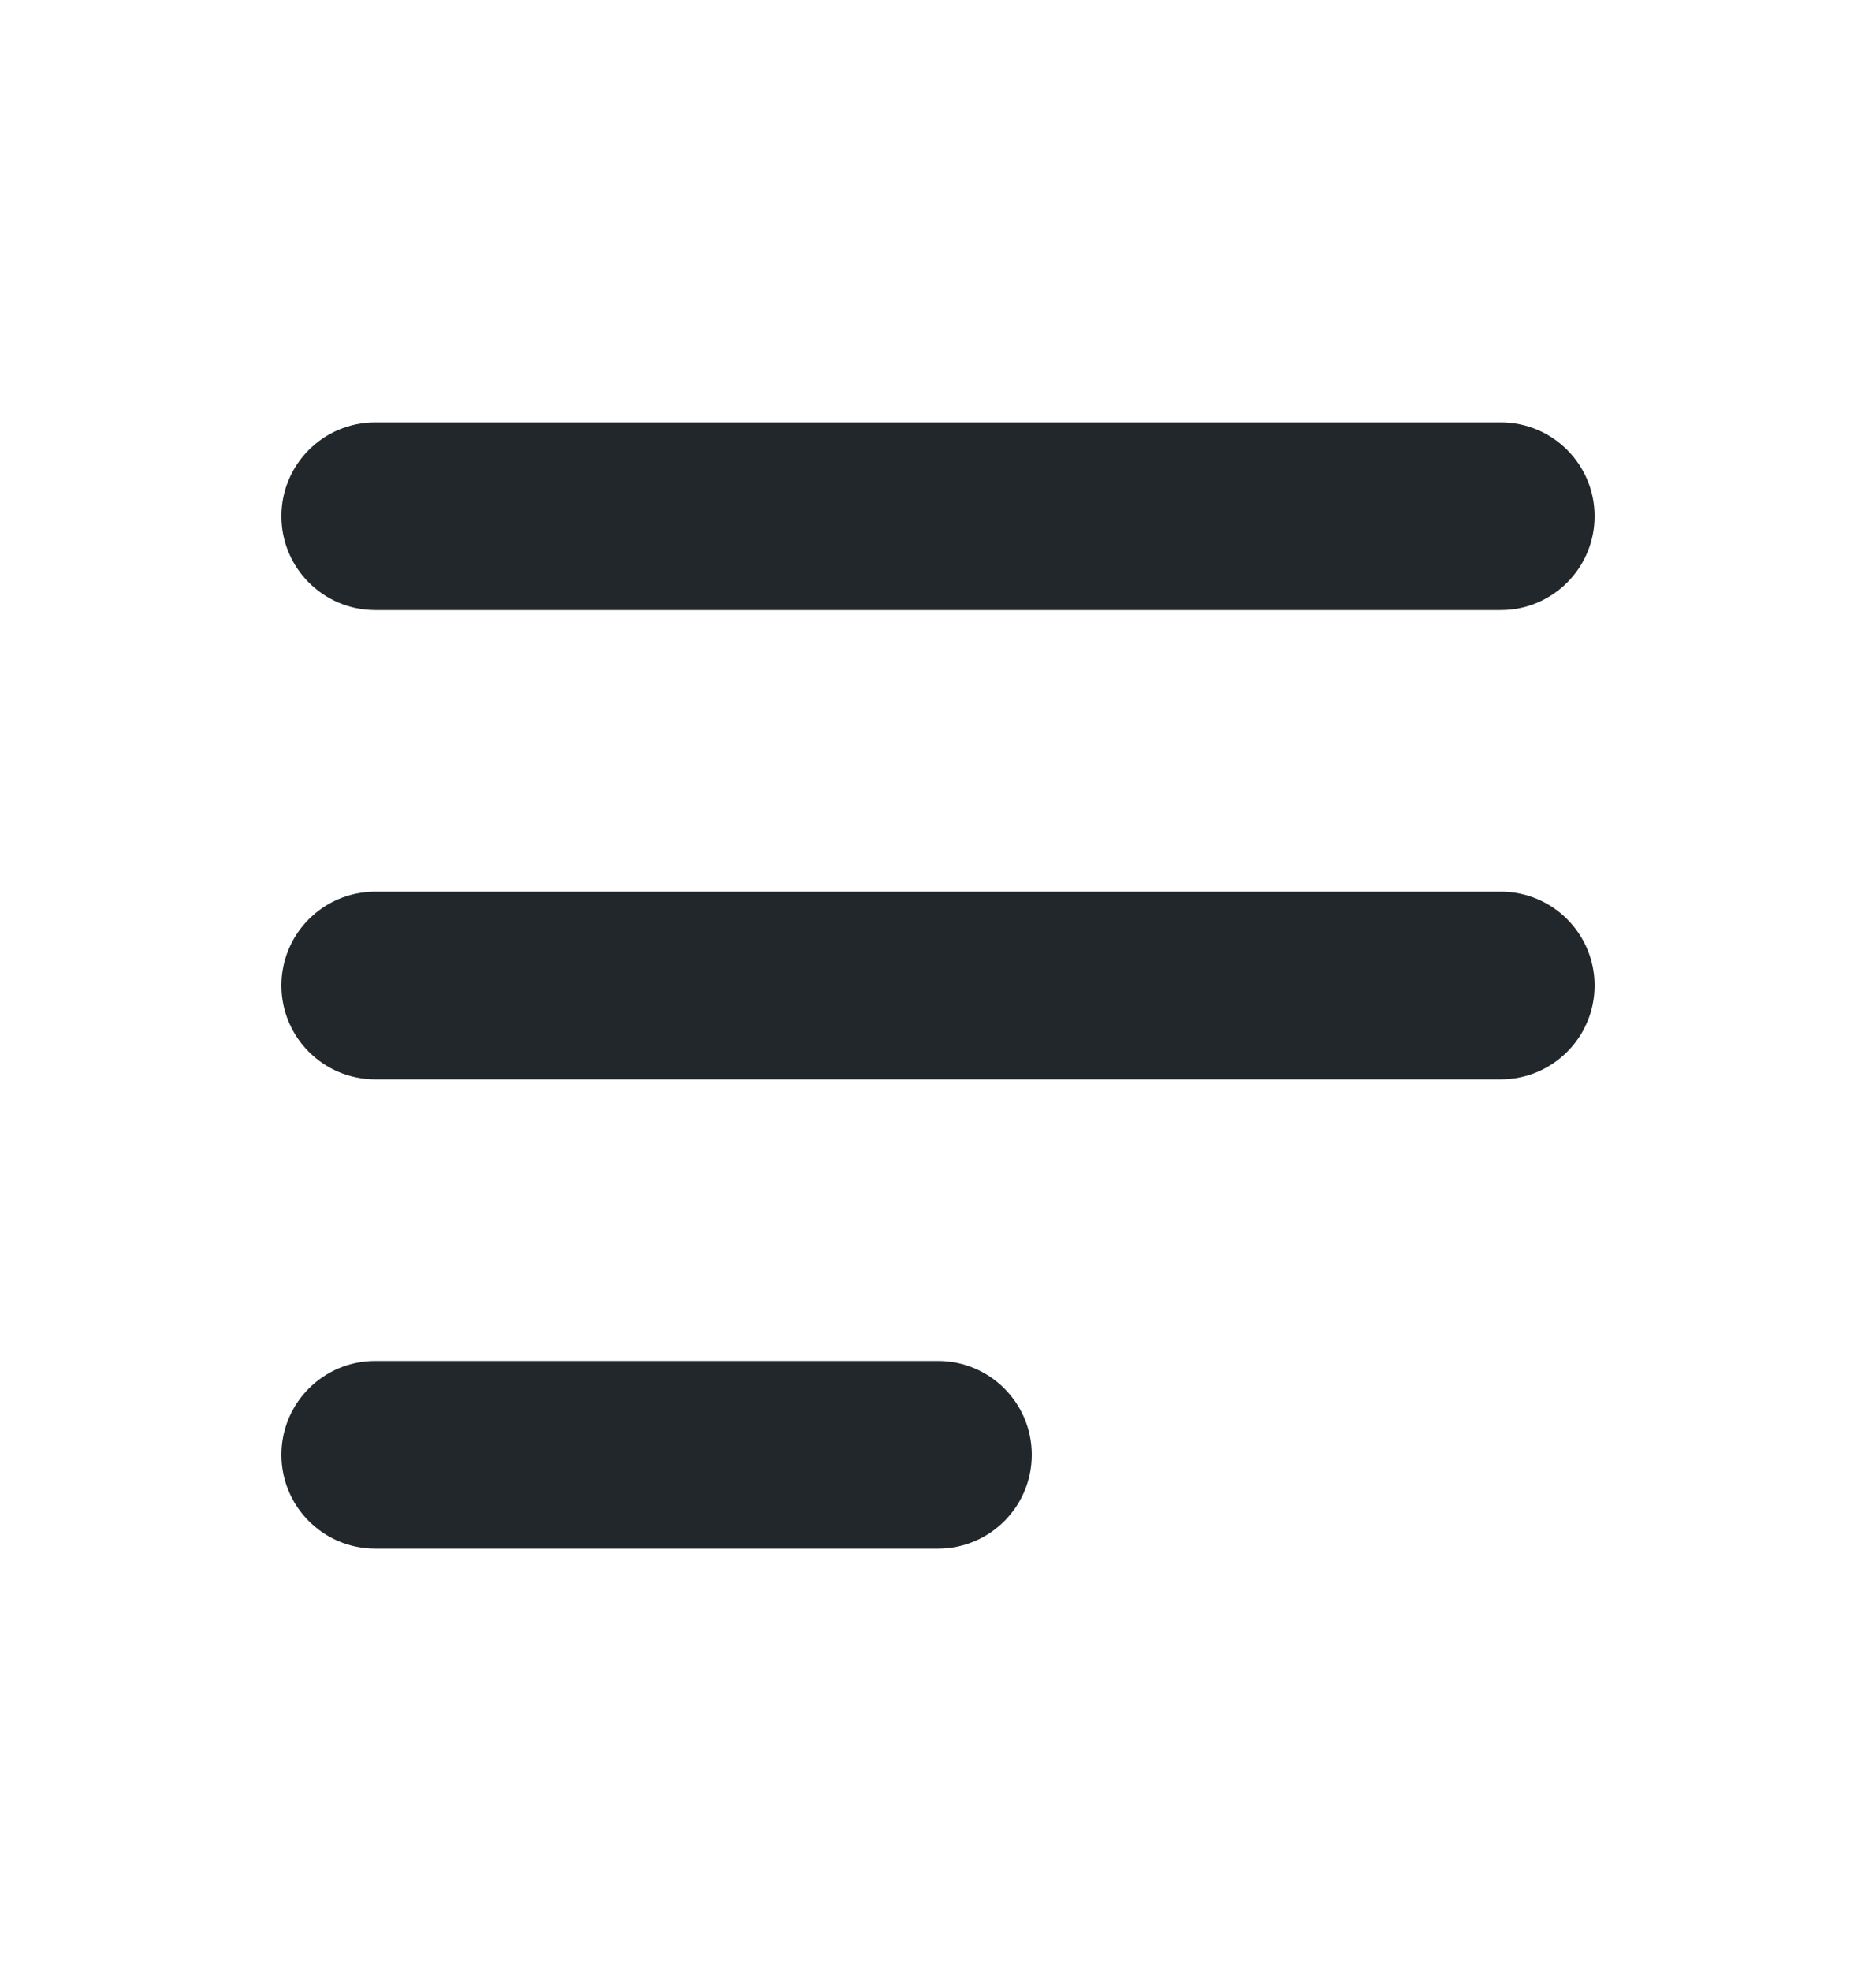 <svg width="20" height="21" viewBox="0 0 20 21" fill="none" xmlns="http://www.w3.org/2000/svg">
<path fill-rule="evenodd" clip-rule="evenodd" d="M3 5.5C3 4.948 3.448 4.5 4 4.5H16C16.552 4.5 17 4.948 17 5.5C17 6.052 16.552 6.5 16 6.5H4C3.448 6.5 3 6.052 3 5.5Z" fill="#21272A"/>
<path fill-rule="evenodd" clip-rule="evenodd" d="M3 10.5C3 9.948 3.448 9.5 4 9.5H16C16.552 9.5 17 9.948 17 10.5C17 11.052 16.552 11.5 16 11.5H4C3.448 11.5 3 11.052 3 10.5Z" fill="#21272A"/>
<path fill-rule="evenodd" clip-rule="evenodd" d="M3 15.5C3 14.948 3.448 14.5 4 14.5H10C10.552 14.5 11 14.948 11 15.5C11 16.052 10.552 16.5 10 16.5H4C3.448 16.5 3 16.052 3 15.5Z" fill="#21272A"/>
</svg>
